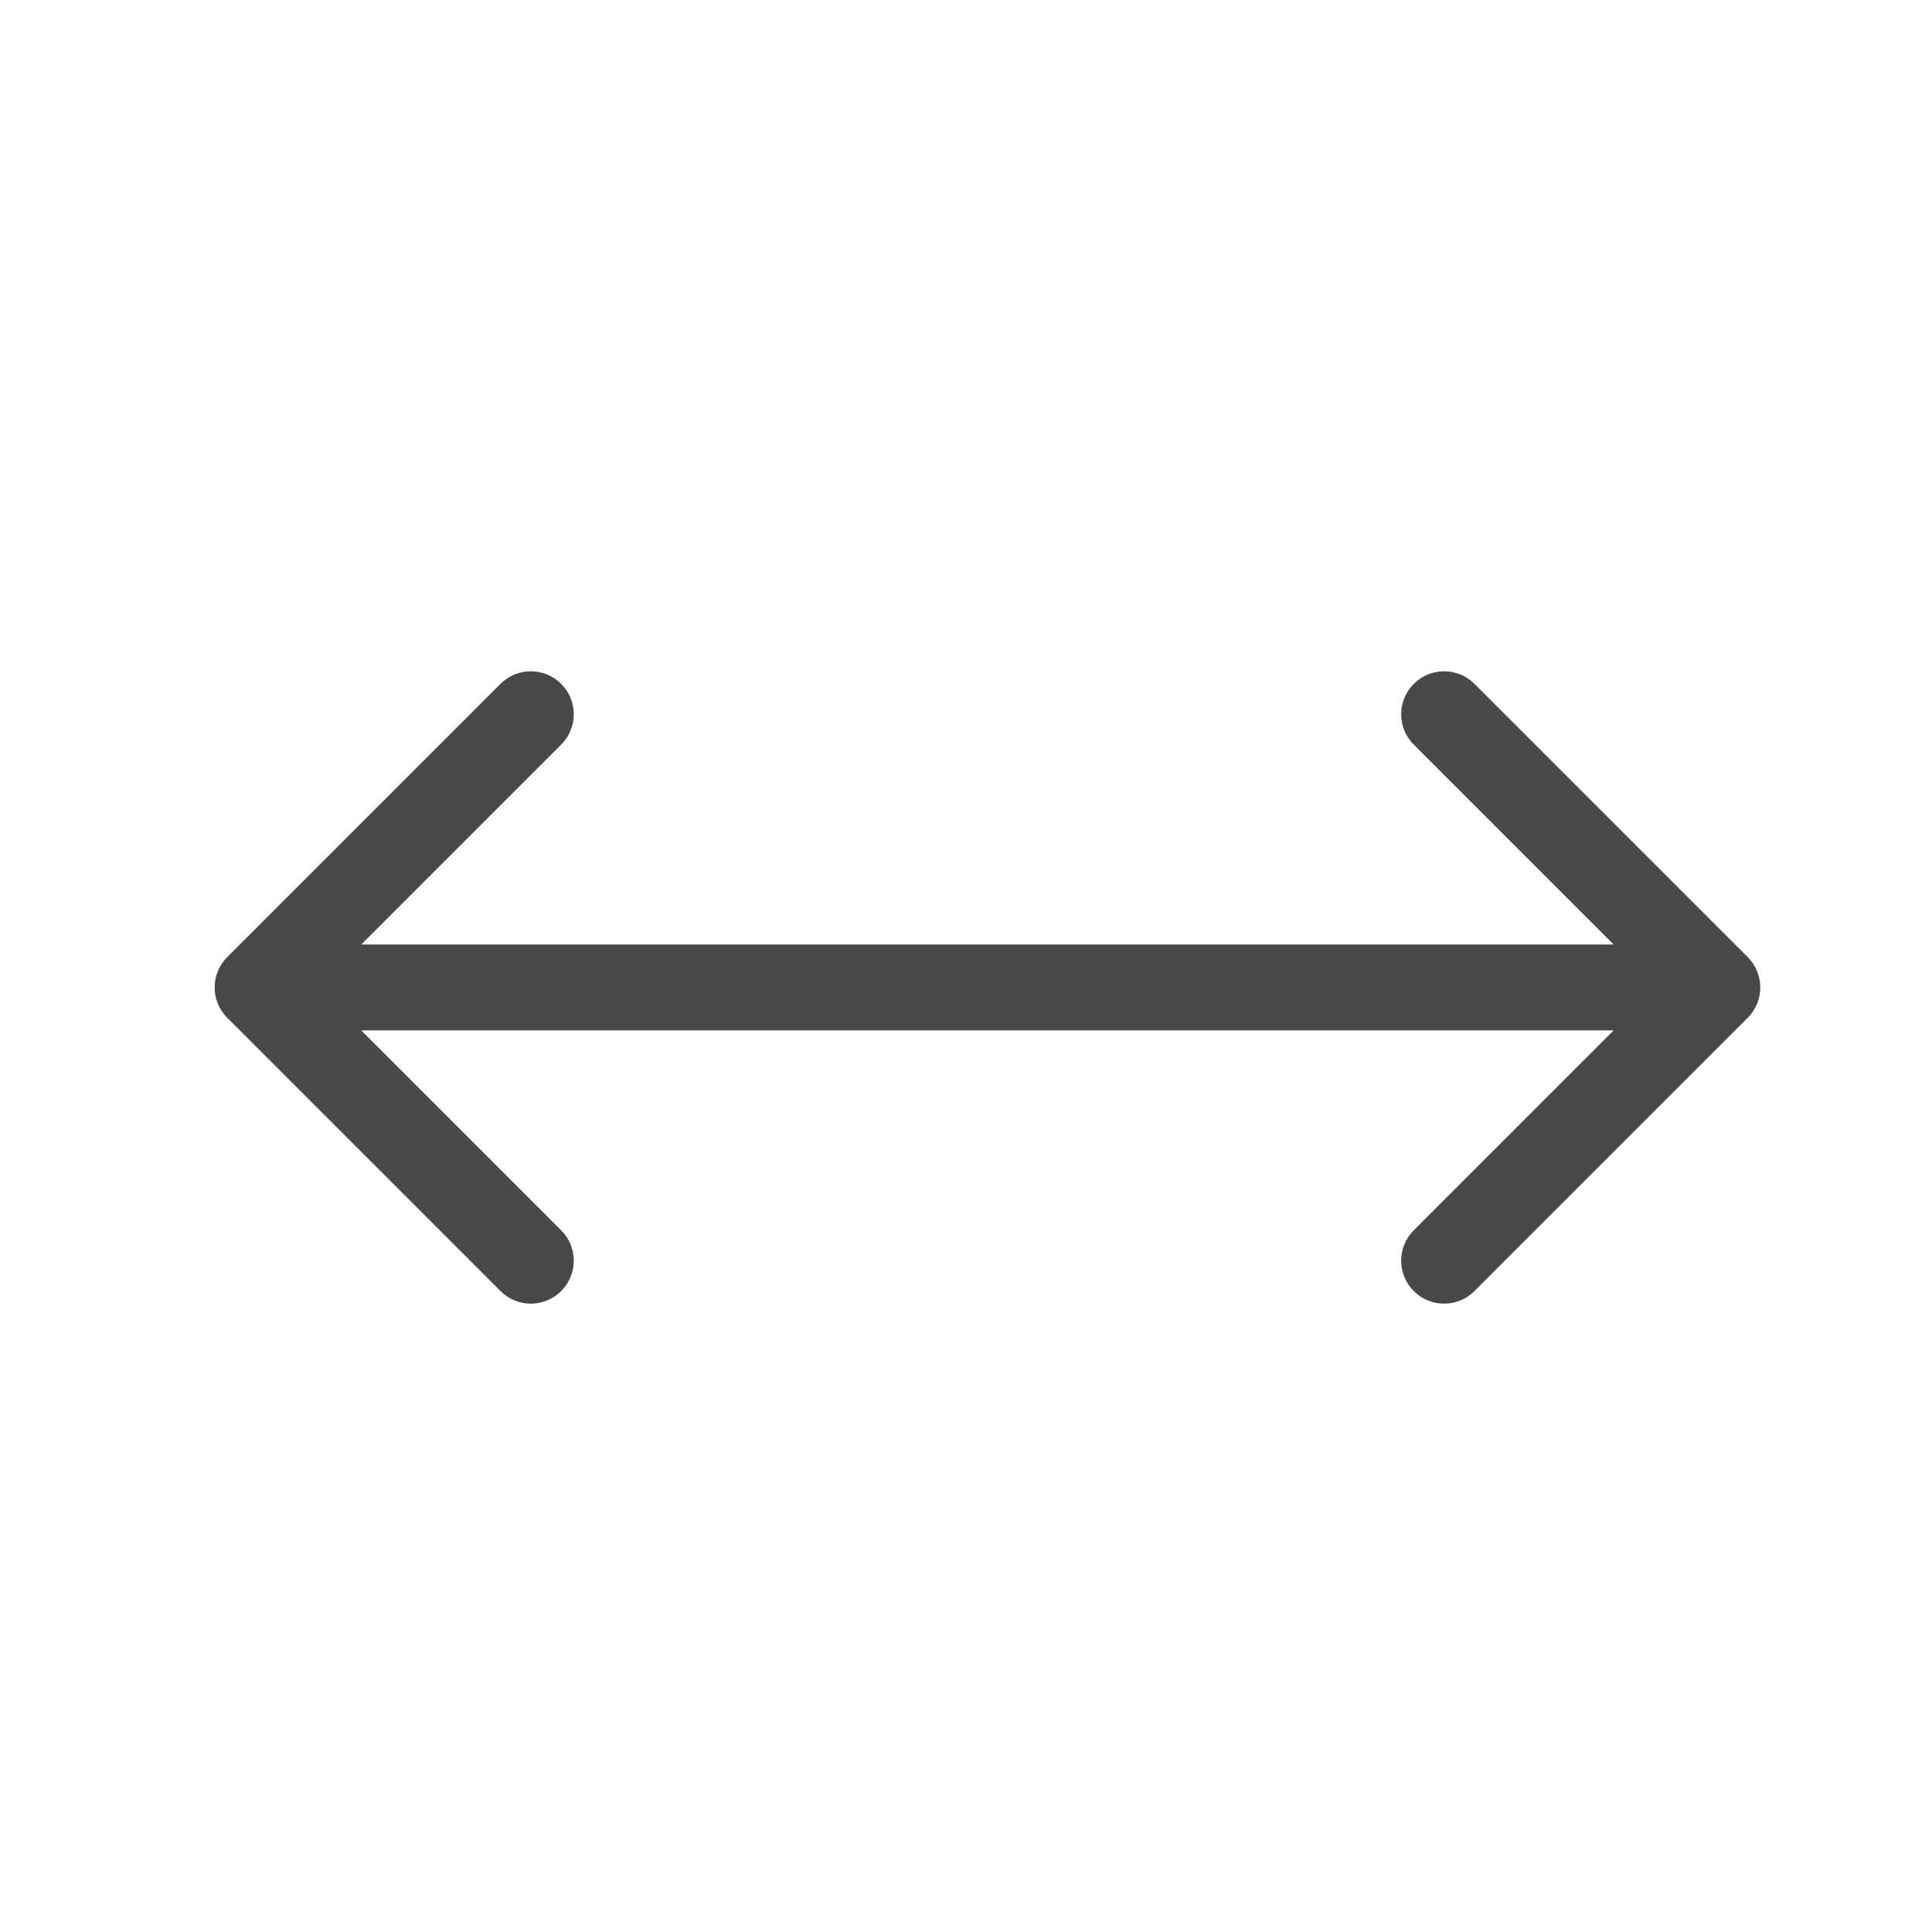 <svg width="45" height="45" viewBox="0 0 45 45" fill="none" xmlns="http://www.w3.org/2000/svg">
    <path d="M5.293 22.293C4.902 22.683 4.902 23.317 5.293 23.707L11.657 30.071C12.047 30.462 12.681 30.462 13.071 30.071C13.462 29.68 13.462 29.047 13.071 28.657L7.414 23L13.071 17.343C13.462 16.953 13.462 16.32 13.071 15.929C12.681 15.538 12.047 15.538 11.657 15.929L5.293 22.293ZM40.707 23.707C41.098 23.317 41.098 22.683 40.707 22.293L34.343 15.929C33.953 15.538 33.319 15.538 32.929 15.929C32.538 16.32 32.538 16.953 32.929 17.343L38.586 23L32.929 28.657C32.538 29.047 32.538 29.68 32.929 30.071C33.319 30.462 33.953 30.462 34.343 30.071L40.707 23.707ZM6 24L40 24L40 22L6 22L6 24Z" fill="#484848" />
</svg>